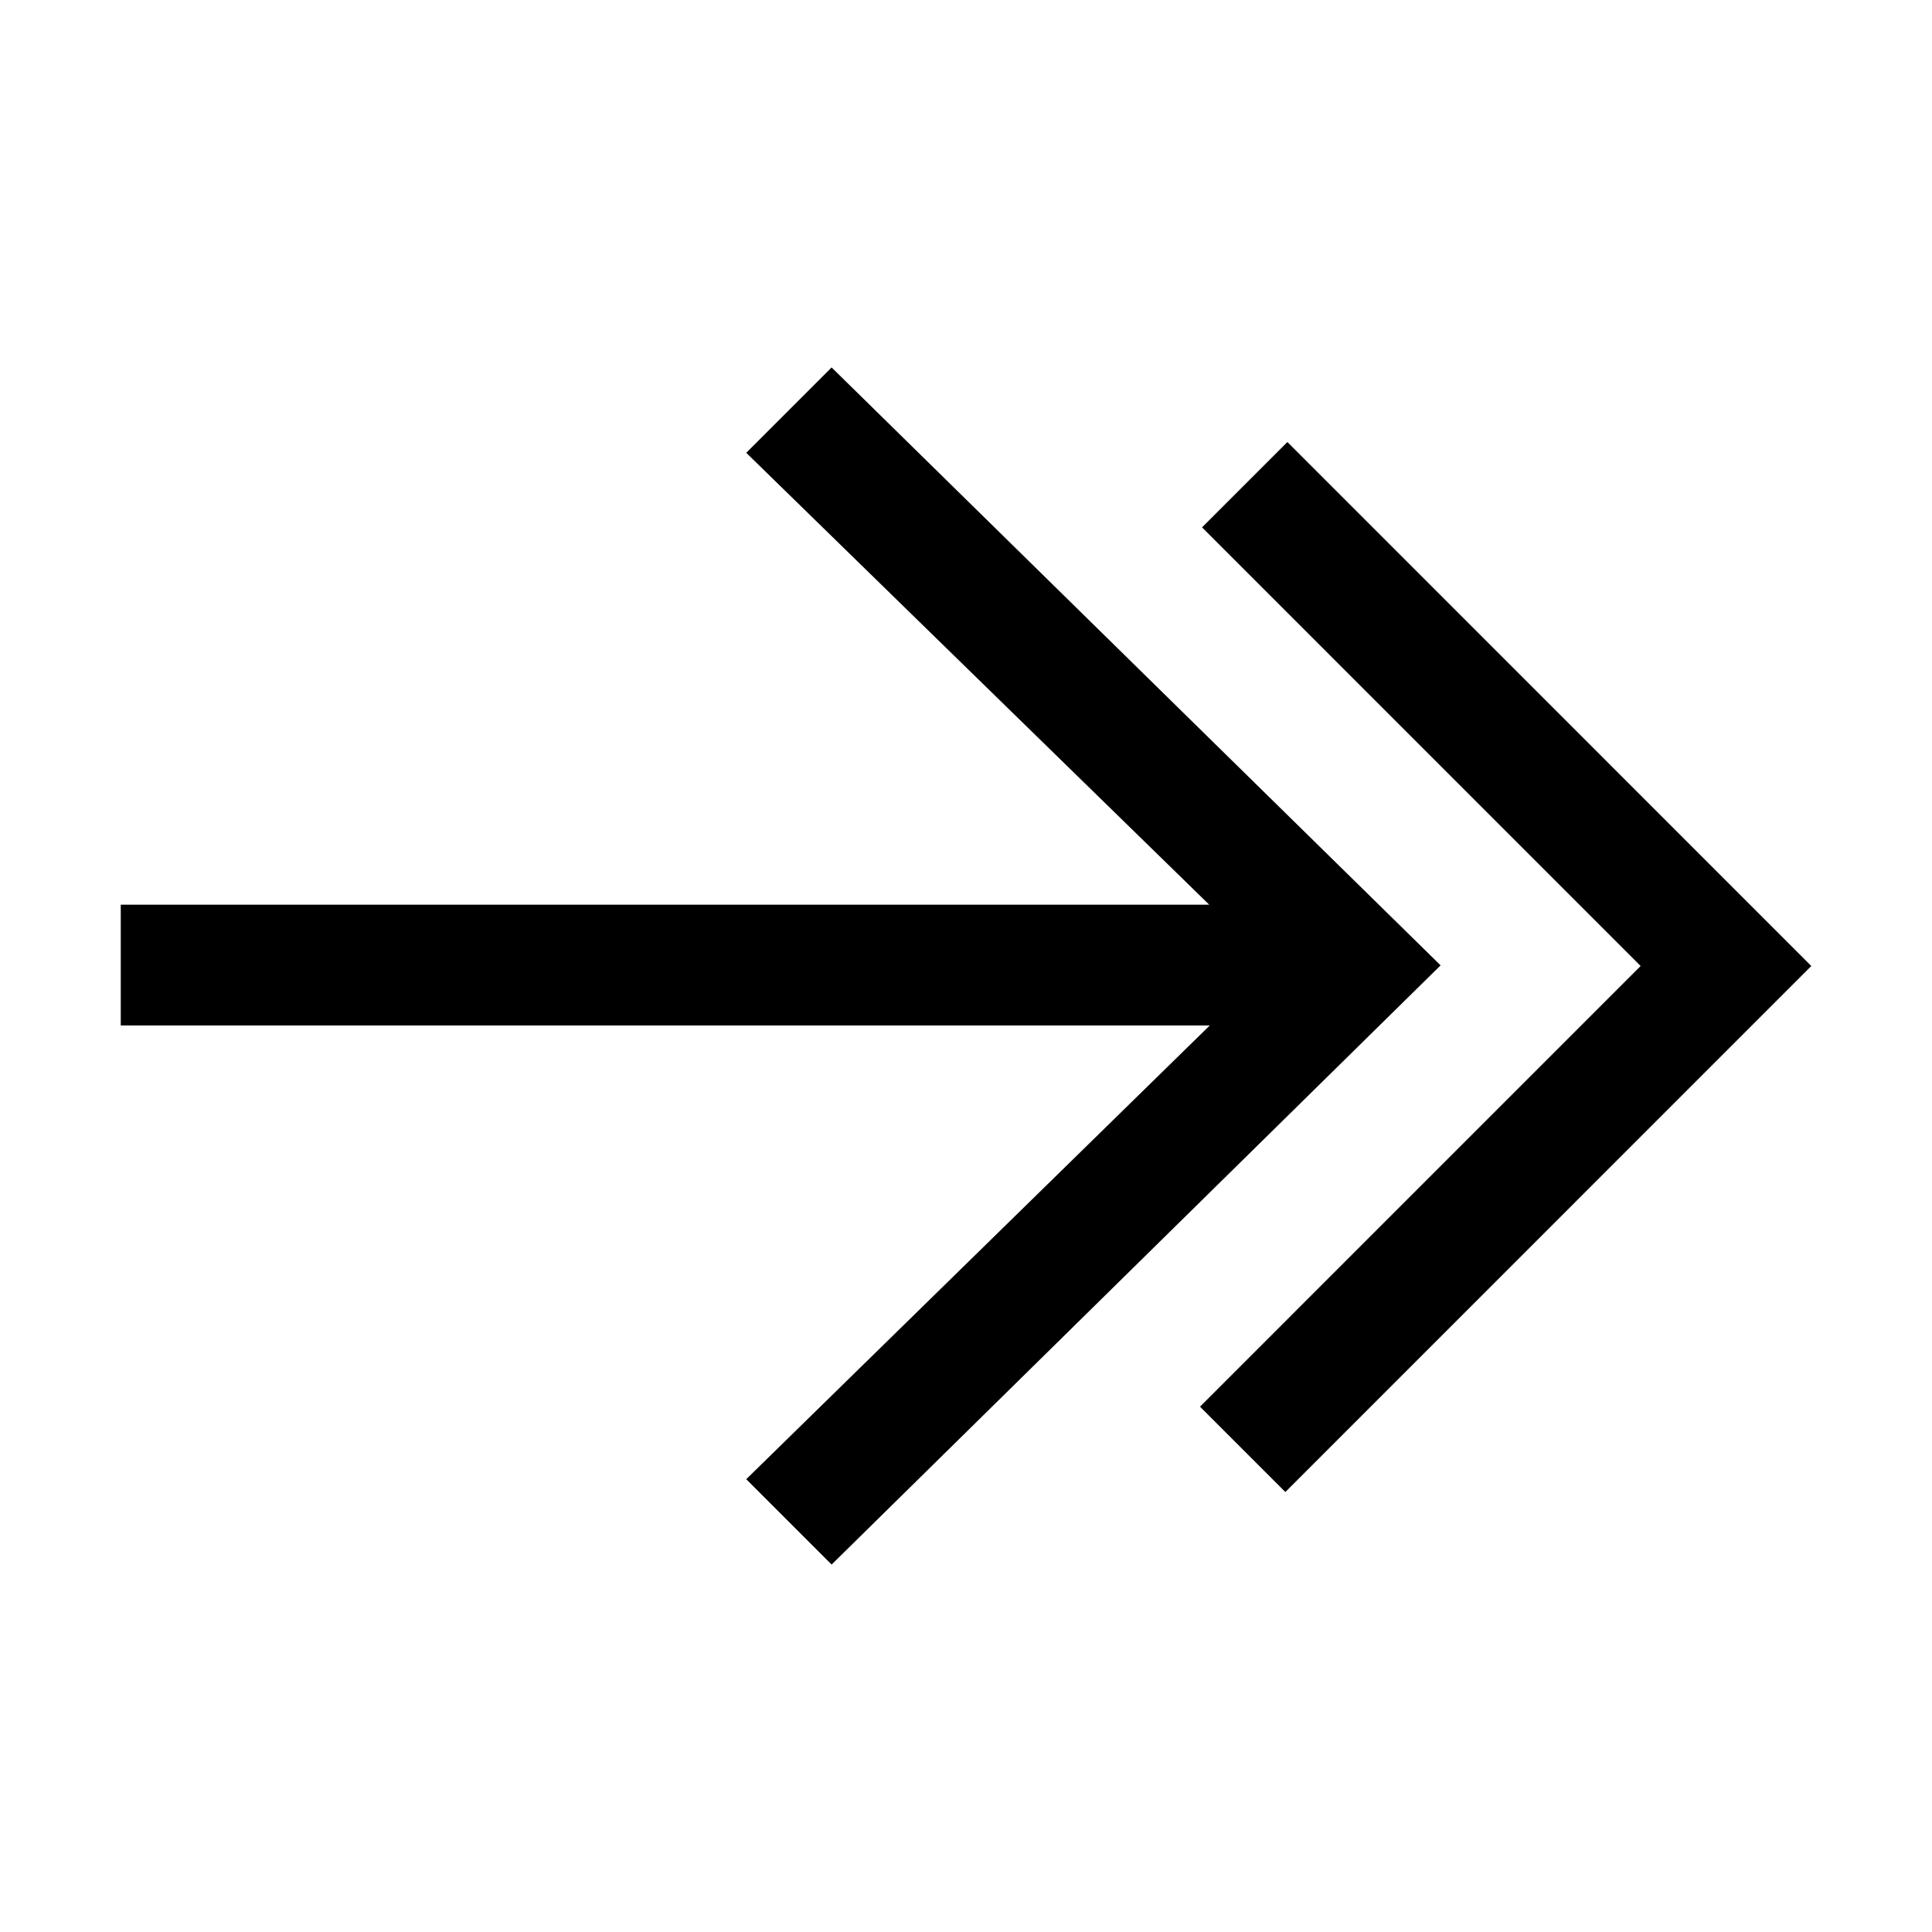 <?xml version="1.0" encoding="UTF-8"?>
<!DOCTYPE svg PUBLIC "-//W3C//DTD SVG 1.1//EN" "http://www.w3.org/Graphics/SVG/1.1/DTD/svg11.dtd">
<svg xmlns="http://www.w3.org/2000/svg" xml:space="preserve" width="64px" height="64px" version="1.1" shape-rendering="geometricPrecision" text-rendering="geometricPrecision" image-rendering="optimizeQuality" fill-rule="evenodd" clip-rule="evenodd"
viewBox="0 0 6400000 6400000"
 xmlns:xlink="http://www.w3.org/1999/xlink">
 <g id="Warstwa_1">   
  <path fill="{color}" fill-rule="nonzero" d="M400044 3396892l3607604 0 -1535570 1503090 282759 282759 2017348 -1984867 -2017348 -1980615 -282759 282759 1533680 1496948 -3605714 0 0 399926zm3581855 -1649902l1452892 1453010 -1459624 1459742 282759 282760 1742266 -1742502 -1735533 -1735769 -282760 282759z"/>
 </g>
</svg>
